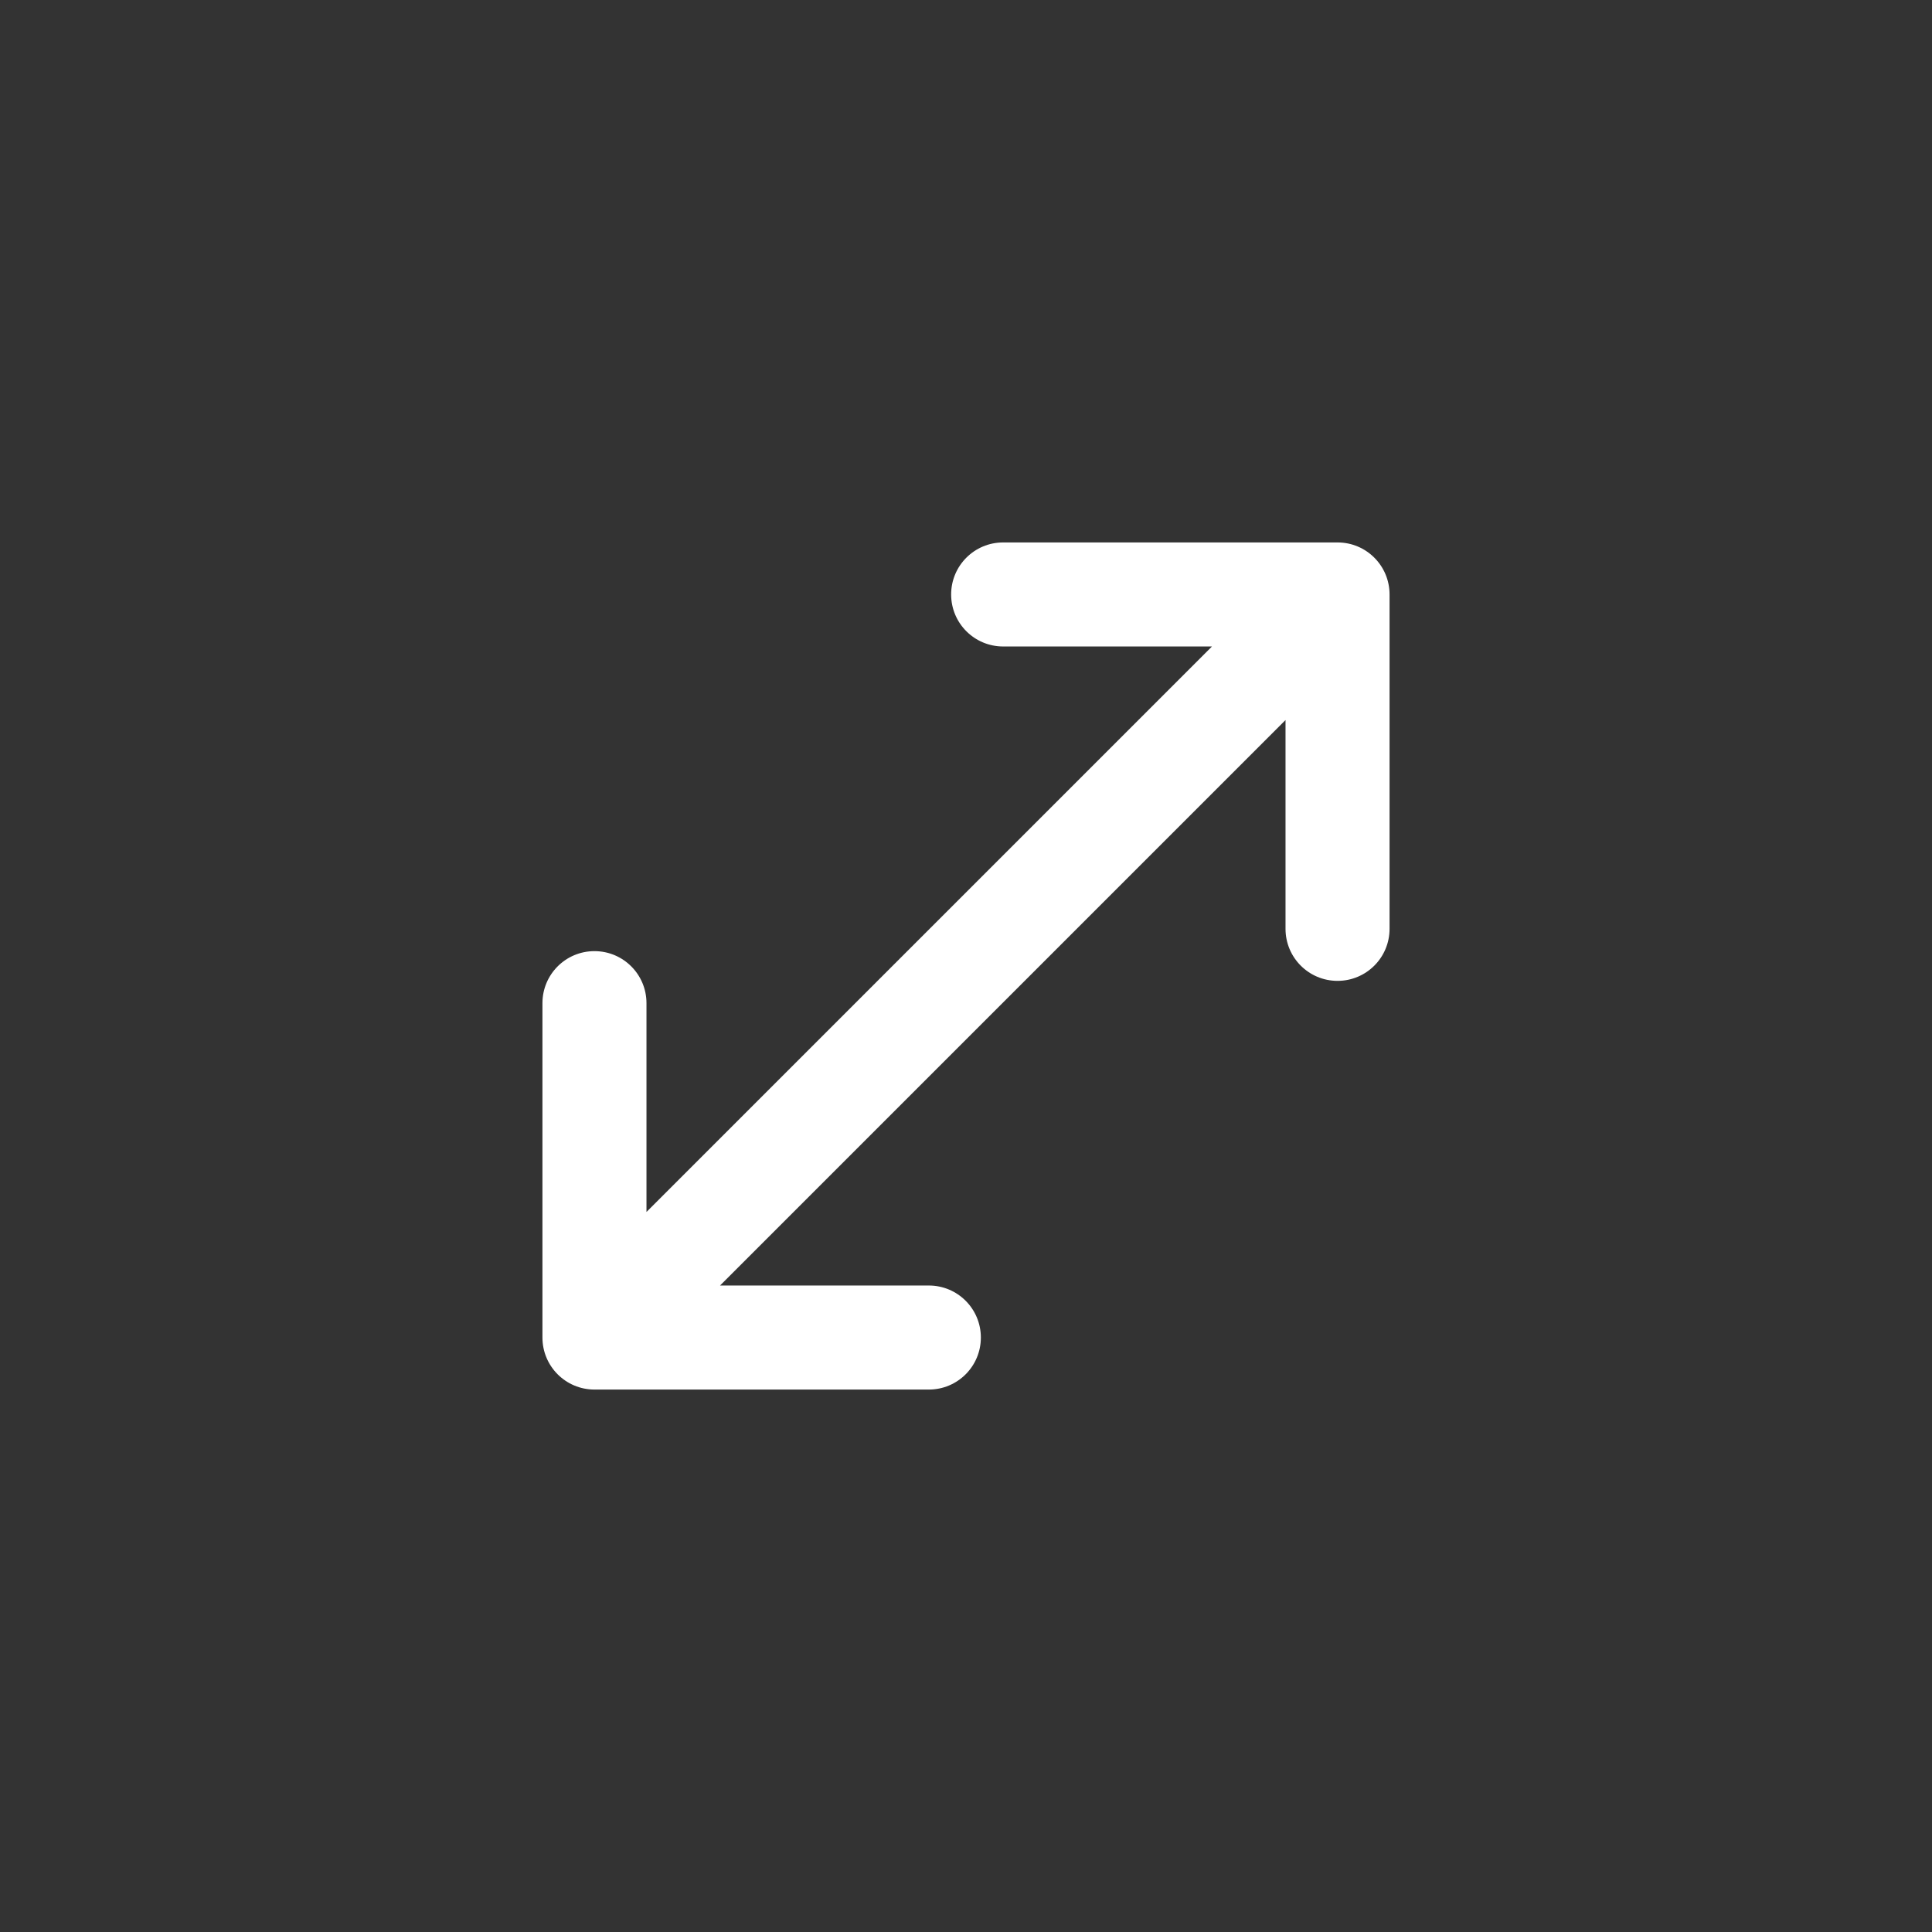 <svg xmlns="http://www.w3.org/2000/svg" width="26" height="26"><rect width="100%" height="100%" fill="#333333" stroke="none"/><path d="M 12.8 8 C 12.8 8.387 13.113 8.7 13.5 8.7 L 16.31 8.7 L 8.7 16.31 L 8.7 13.5 C 8.7 13.113 8.387 12.8 8 12.8 C 7.613 12.8 7.3 13.113 7.3 13.5 L 7.3 18 C 7.3 18.387 7.613 18.7 8 18.7 L 12.5 18.7 C 12.887 18.7 13.2 18.387 13.2 18 C 13.2 17.613 12.887 17.3 12.5 17.3 L 9.69 17.3 L 17.3 9.69 L 17.3 12.5 C 17.3 12.887 17.613 13.2 18 13.2 C 18.387 13.2 18.7 12.887 18.7 12.5 L 18.7 8 C 18.7 7.613 18.387 7.3 18 7.3 L 13.5 7.3 C 13.113 7.3 12.8 7.613 12.8 8 Z" fill="#ffffff"></path></svg>